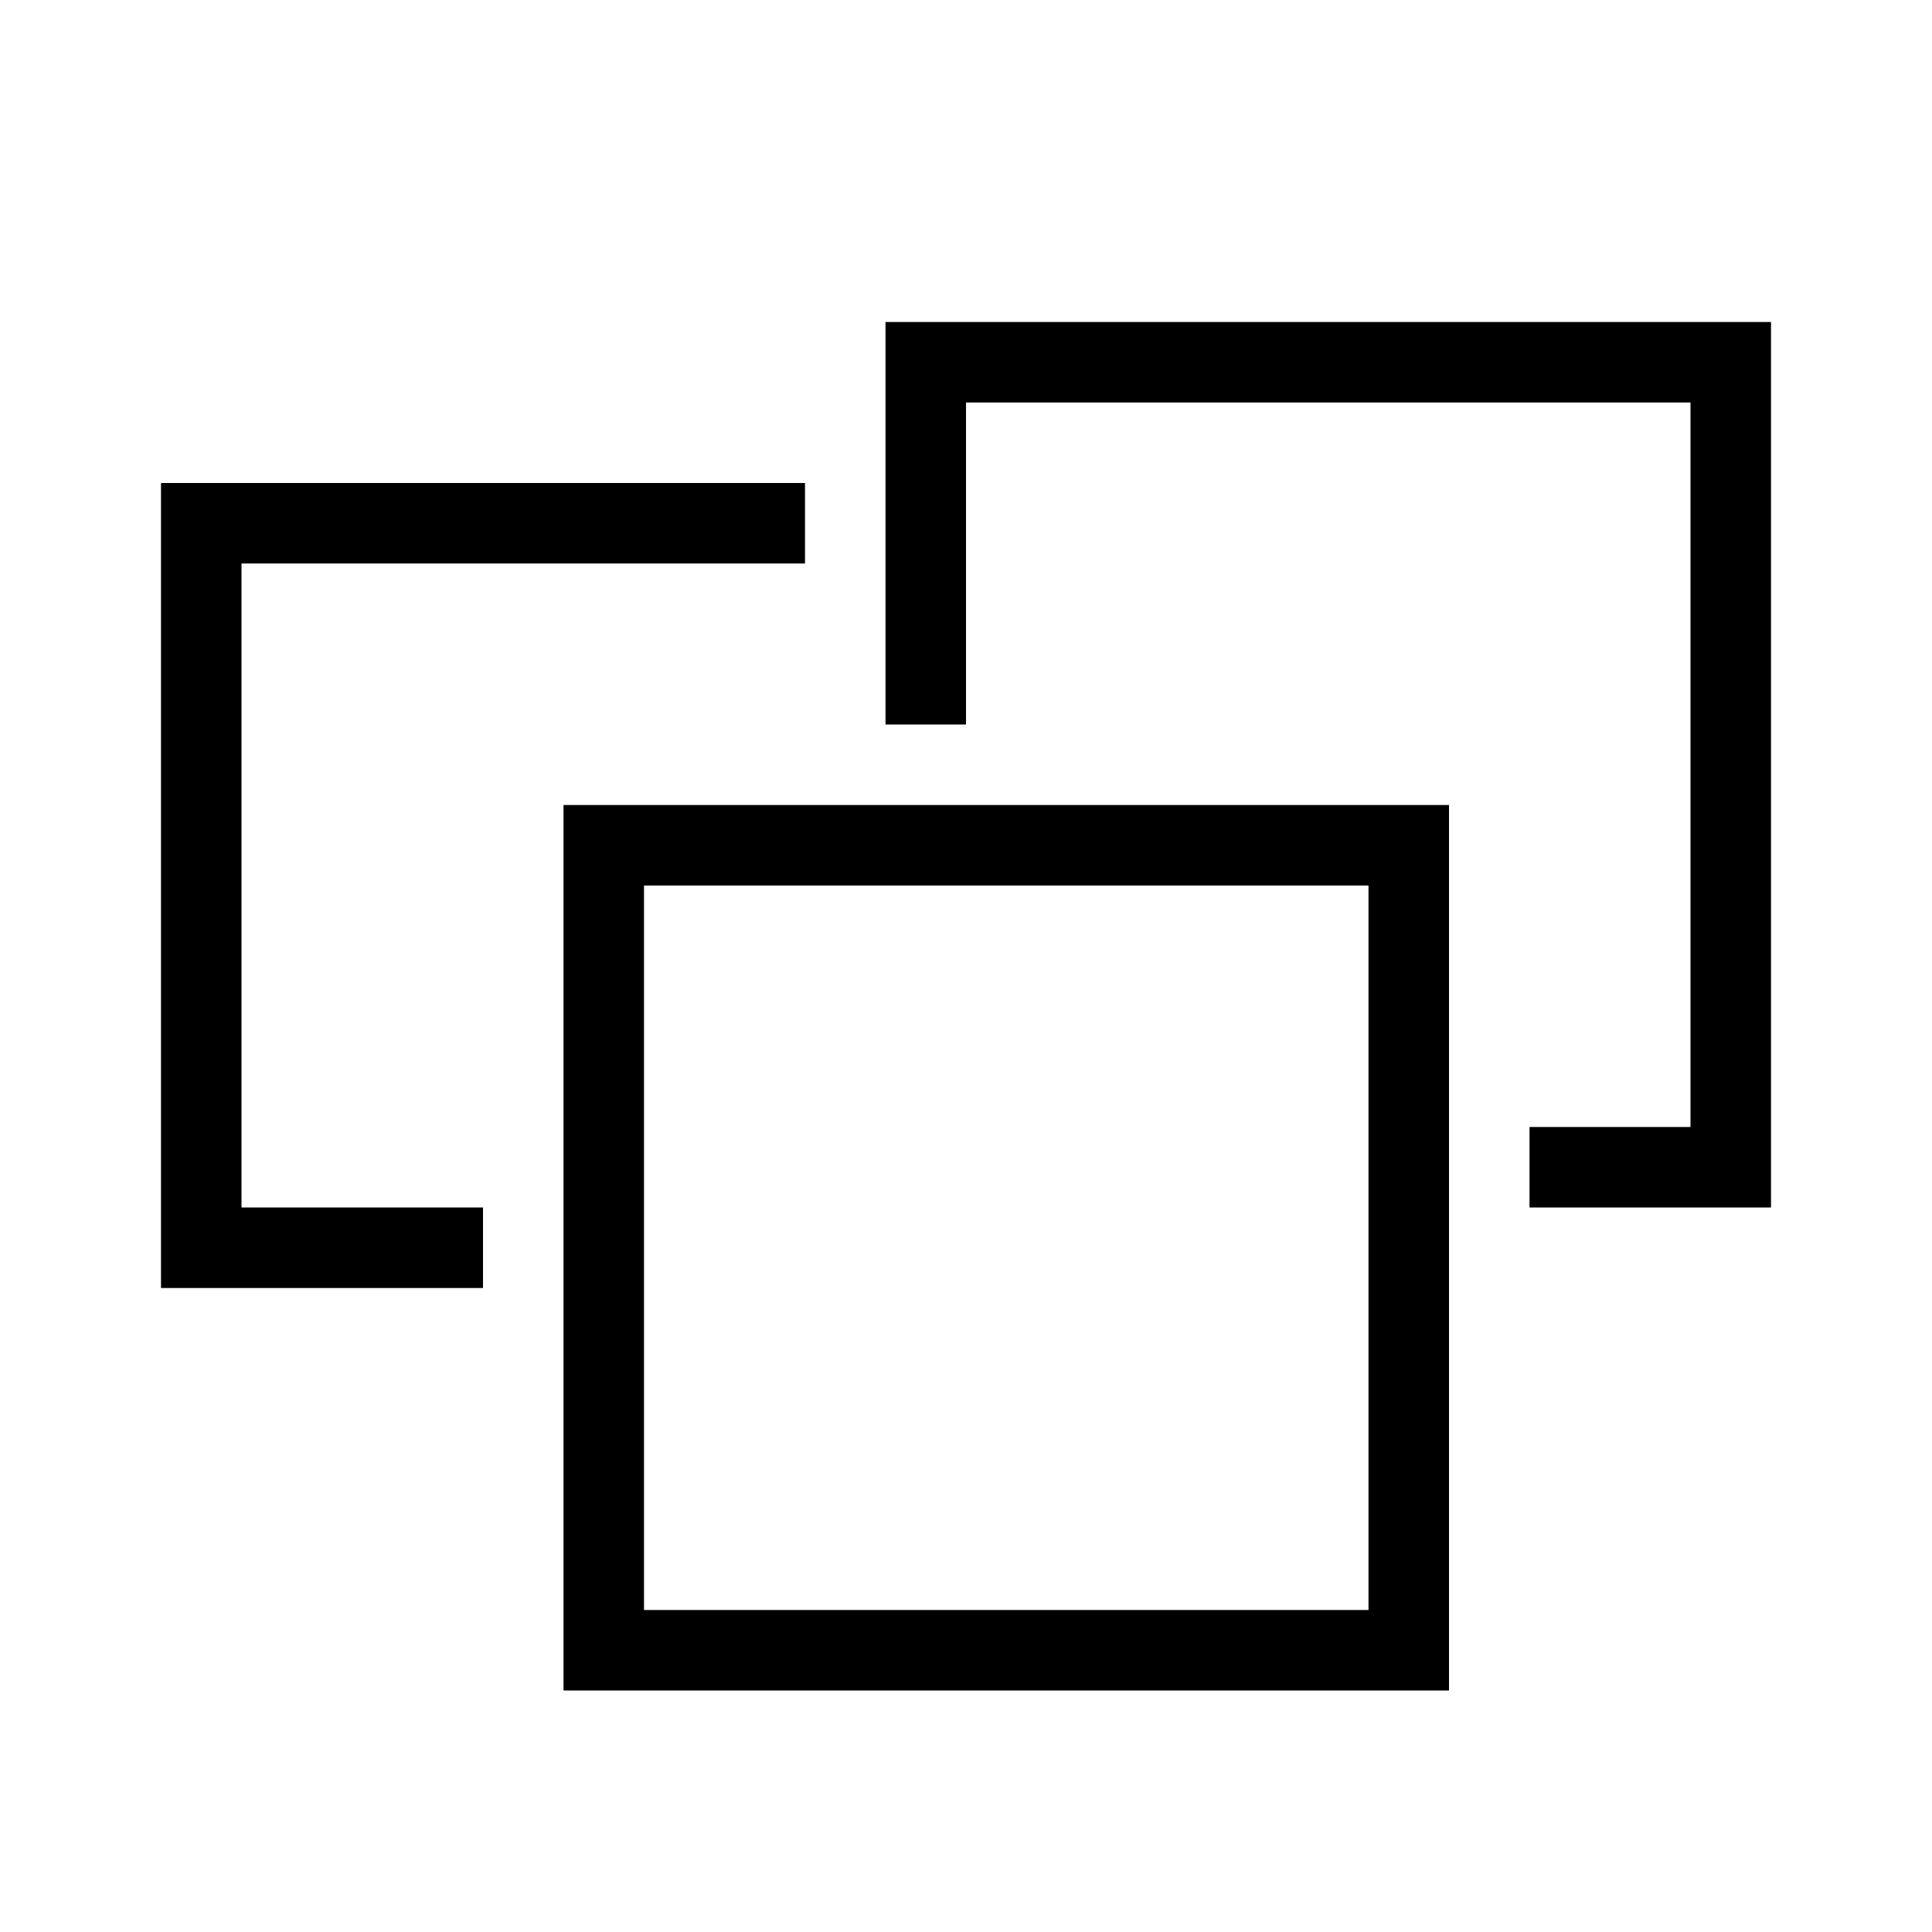 <?xml version="1.0" encoding="UTF-8"?>
<svg xmlns="http://www.w3.org/2000/svg" viewBox="0 0 192 192"><path d="M56 168h88V80H56v88zm8-80h72v72H64V88z" fill="rgba(0,0,0,1)"/><path d="M88 32v40h8V40h72v72h-16v8h24V32zM24 56h56v-8H16v80h32v-8H24z" fill="rgba(0,0,0,1)"/></svg>
